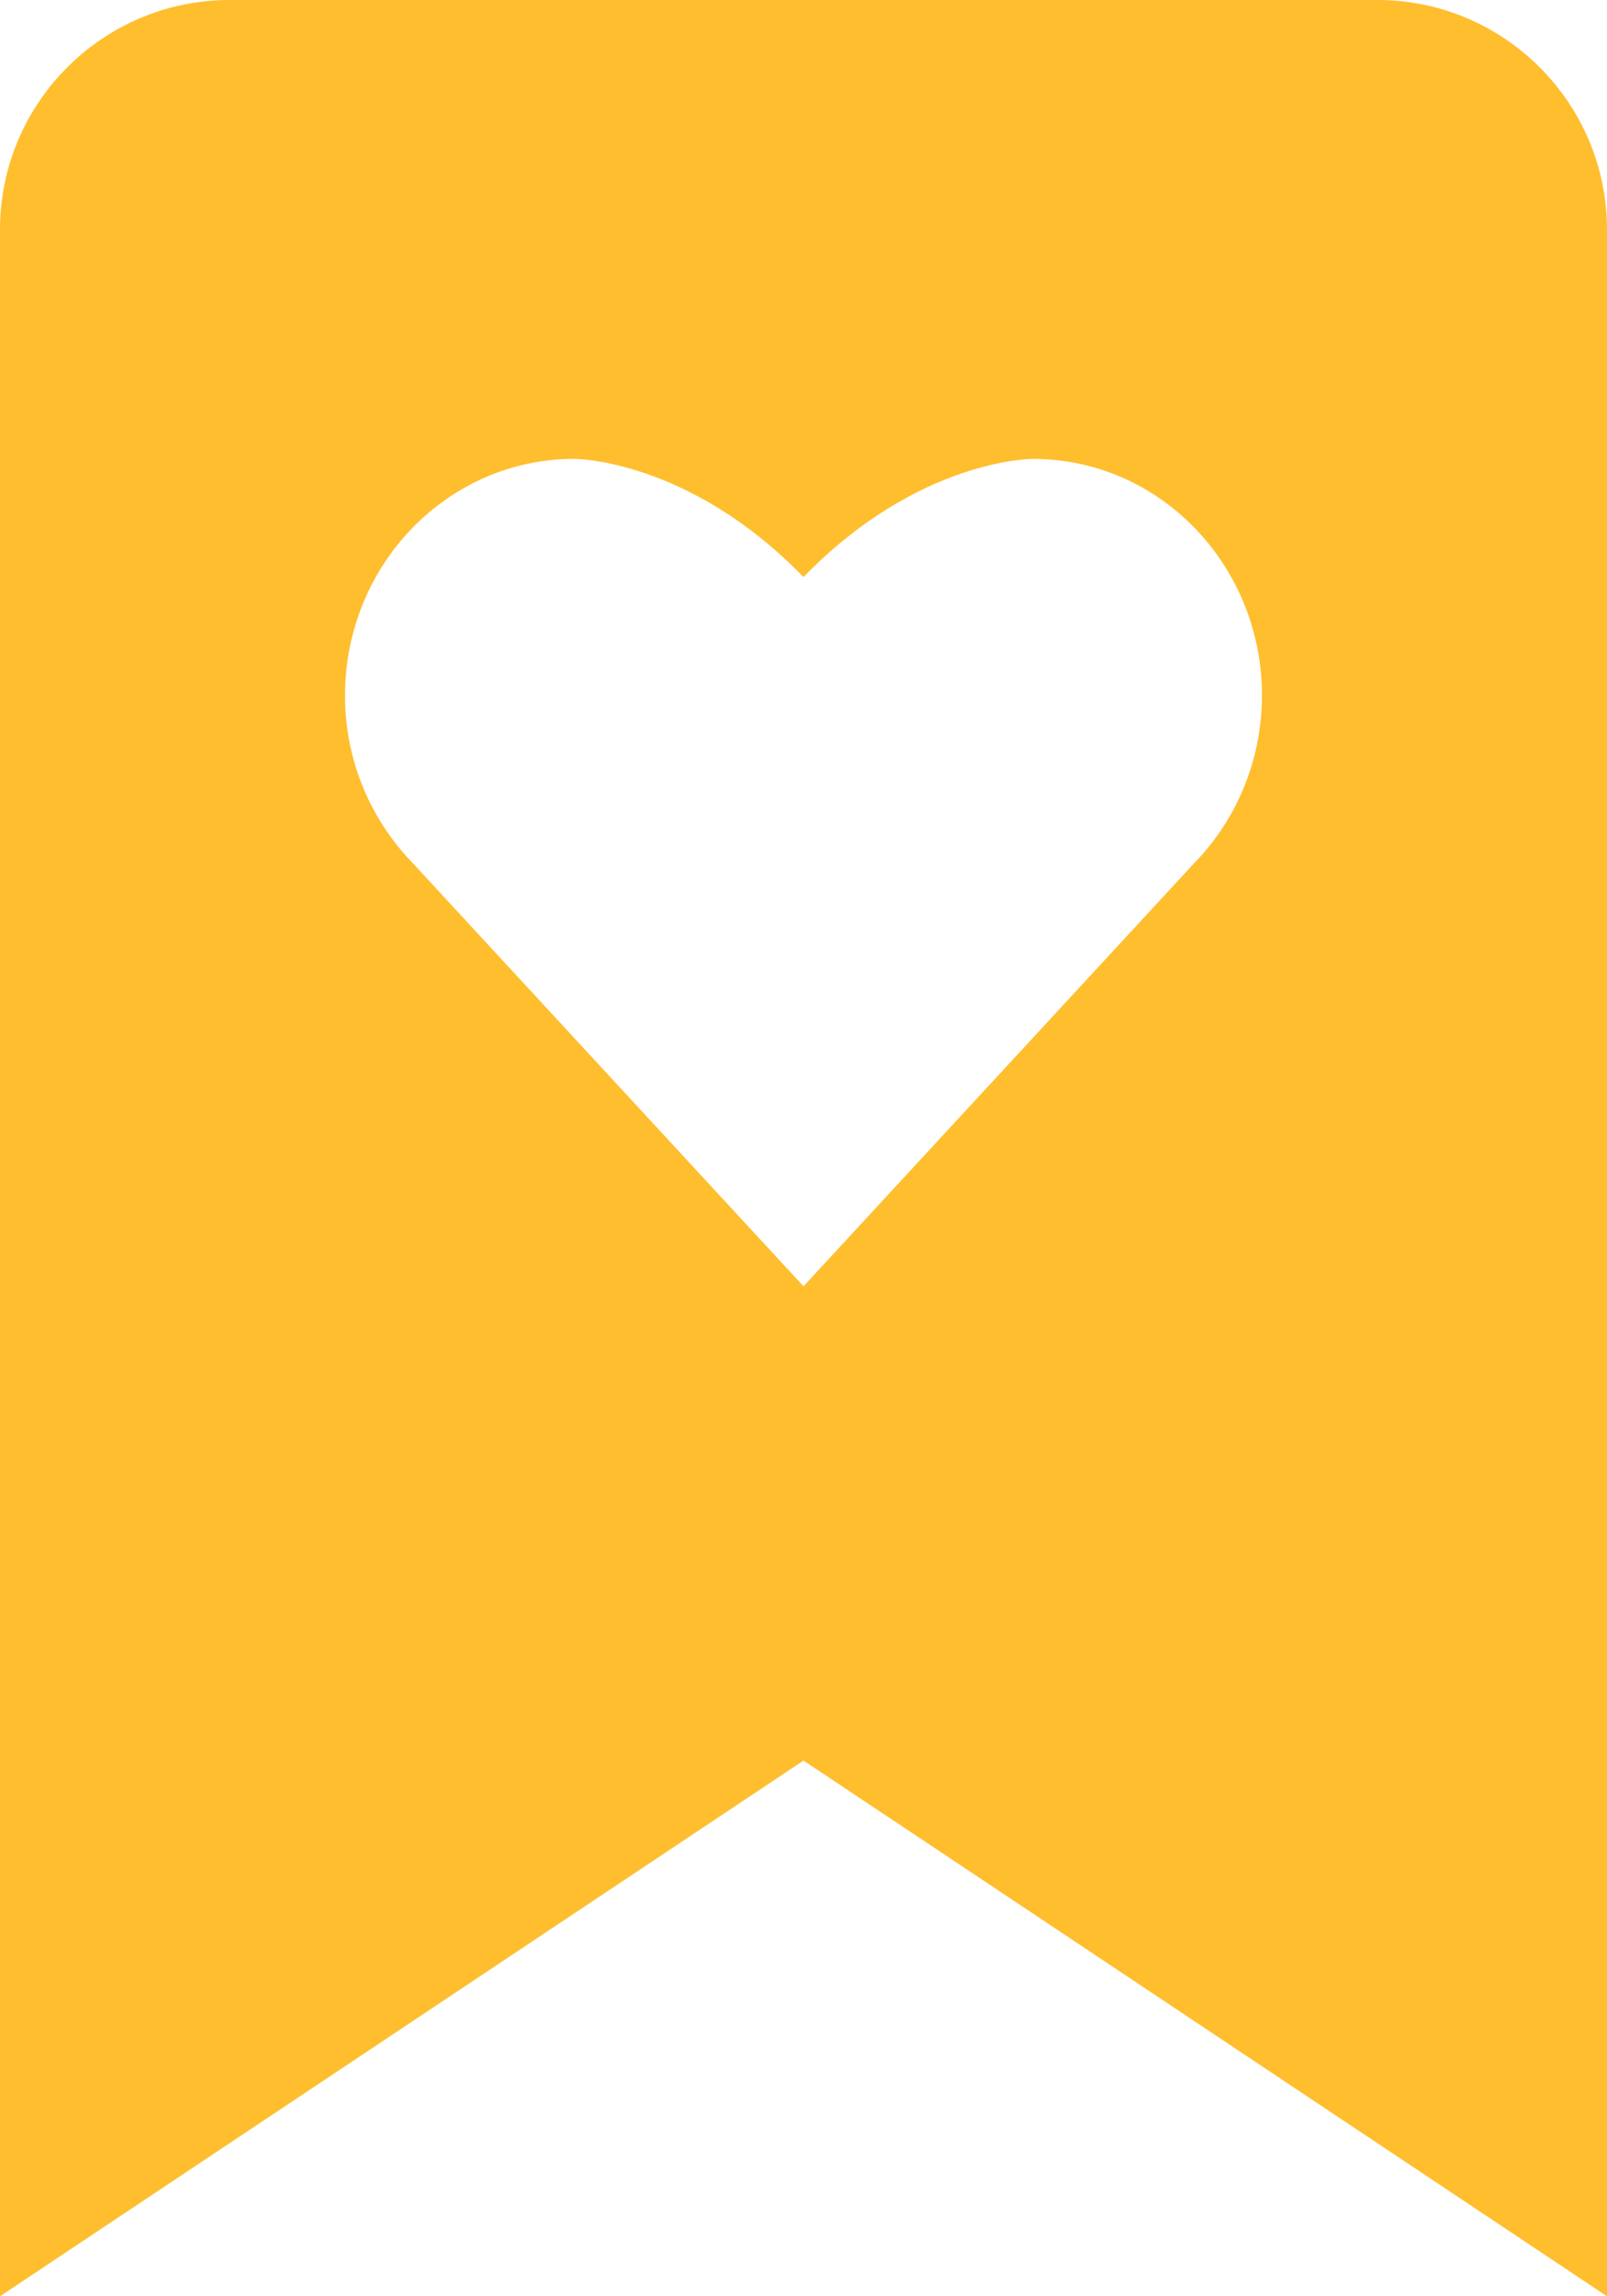 <svg width="21" height="30" viewBox="0 0 21 30" fill="none" xmlns="http://www.w3.org/2000/svg">
<path d="M21 30V3C21 1.345 19.654 0 18 0H3C1.345 0 0 1.345 0 3V30L10.5 23.001L21 30ZM4.509 9.084C4.509 8.232 4.845 7.46 5.386 6.9C5.928 6.342 6.676 5.995 7.505 5.995C7.505 5.995 8.998 5.991 10.5 7.539C12.002 5.991 13.495 5.995 13.495 5.995C14.323 5.995 15.072 6.34 15.614 6.9C16.155 7.46 16.491 8.232 16.491 9.084C16.491 9.936 16.155 10.71 15.614 11.268L10.5 16.805L5.386 11.268C4.821 10.682 4.506 9.899 4.509 9.084Z" fill="#FFBE2E"/>
</svg>
